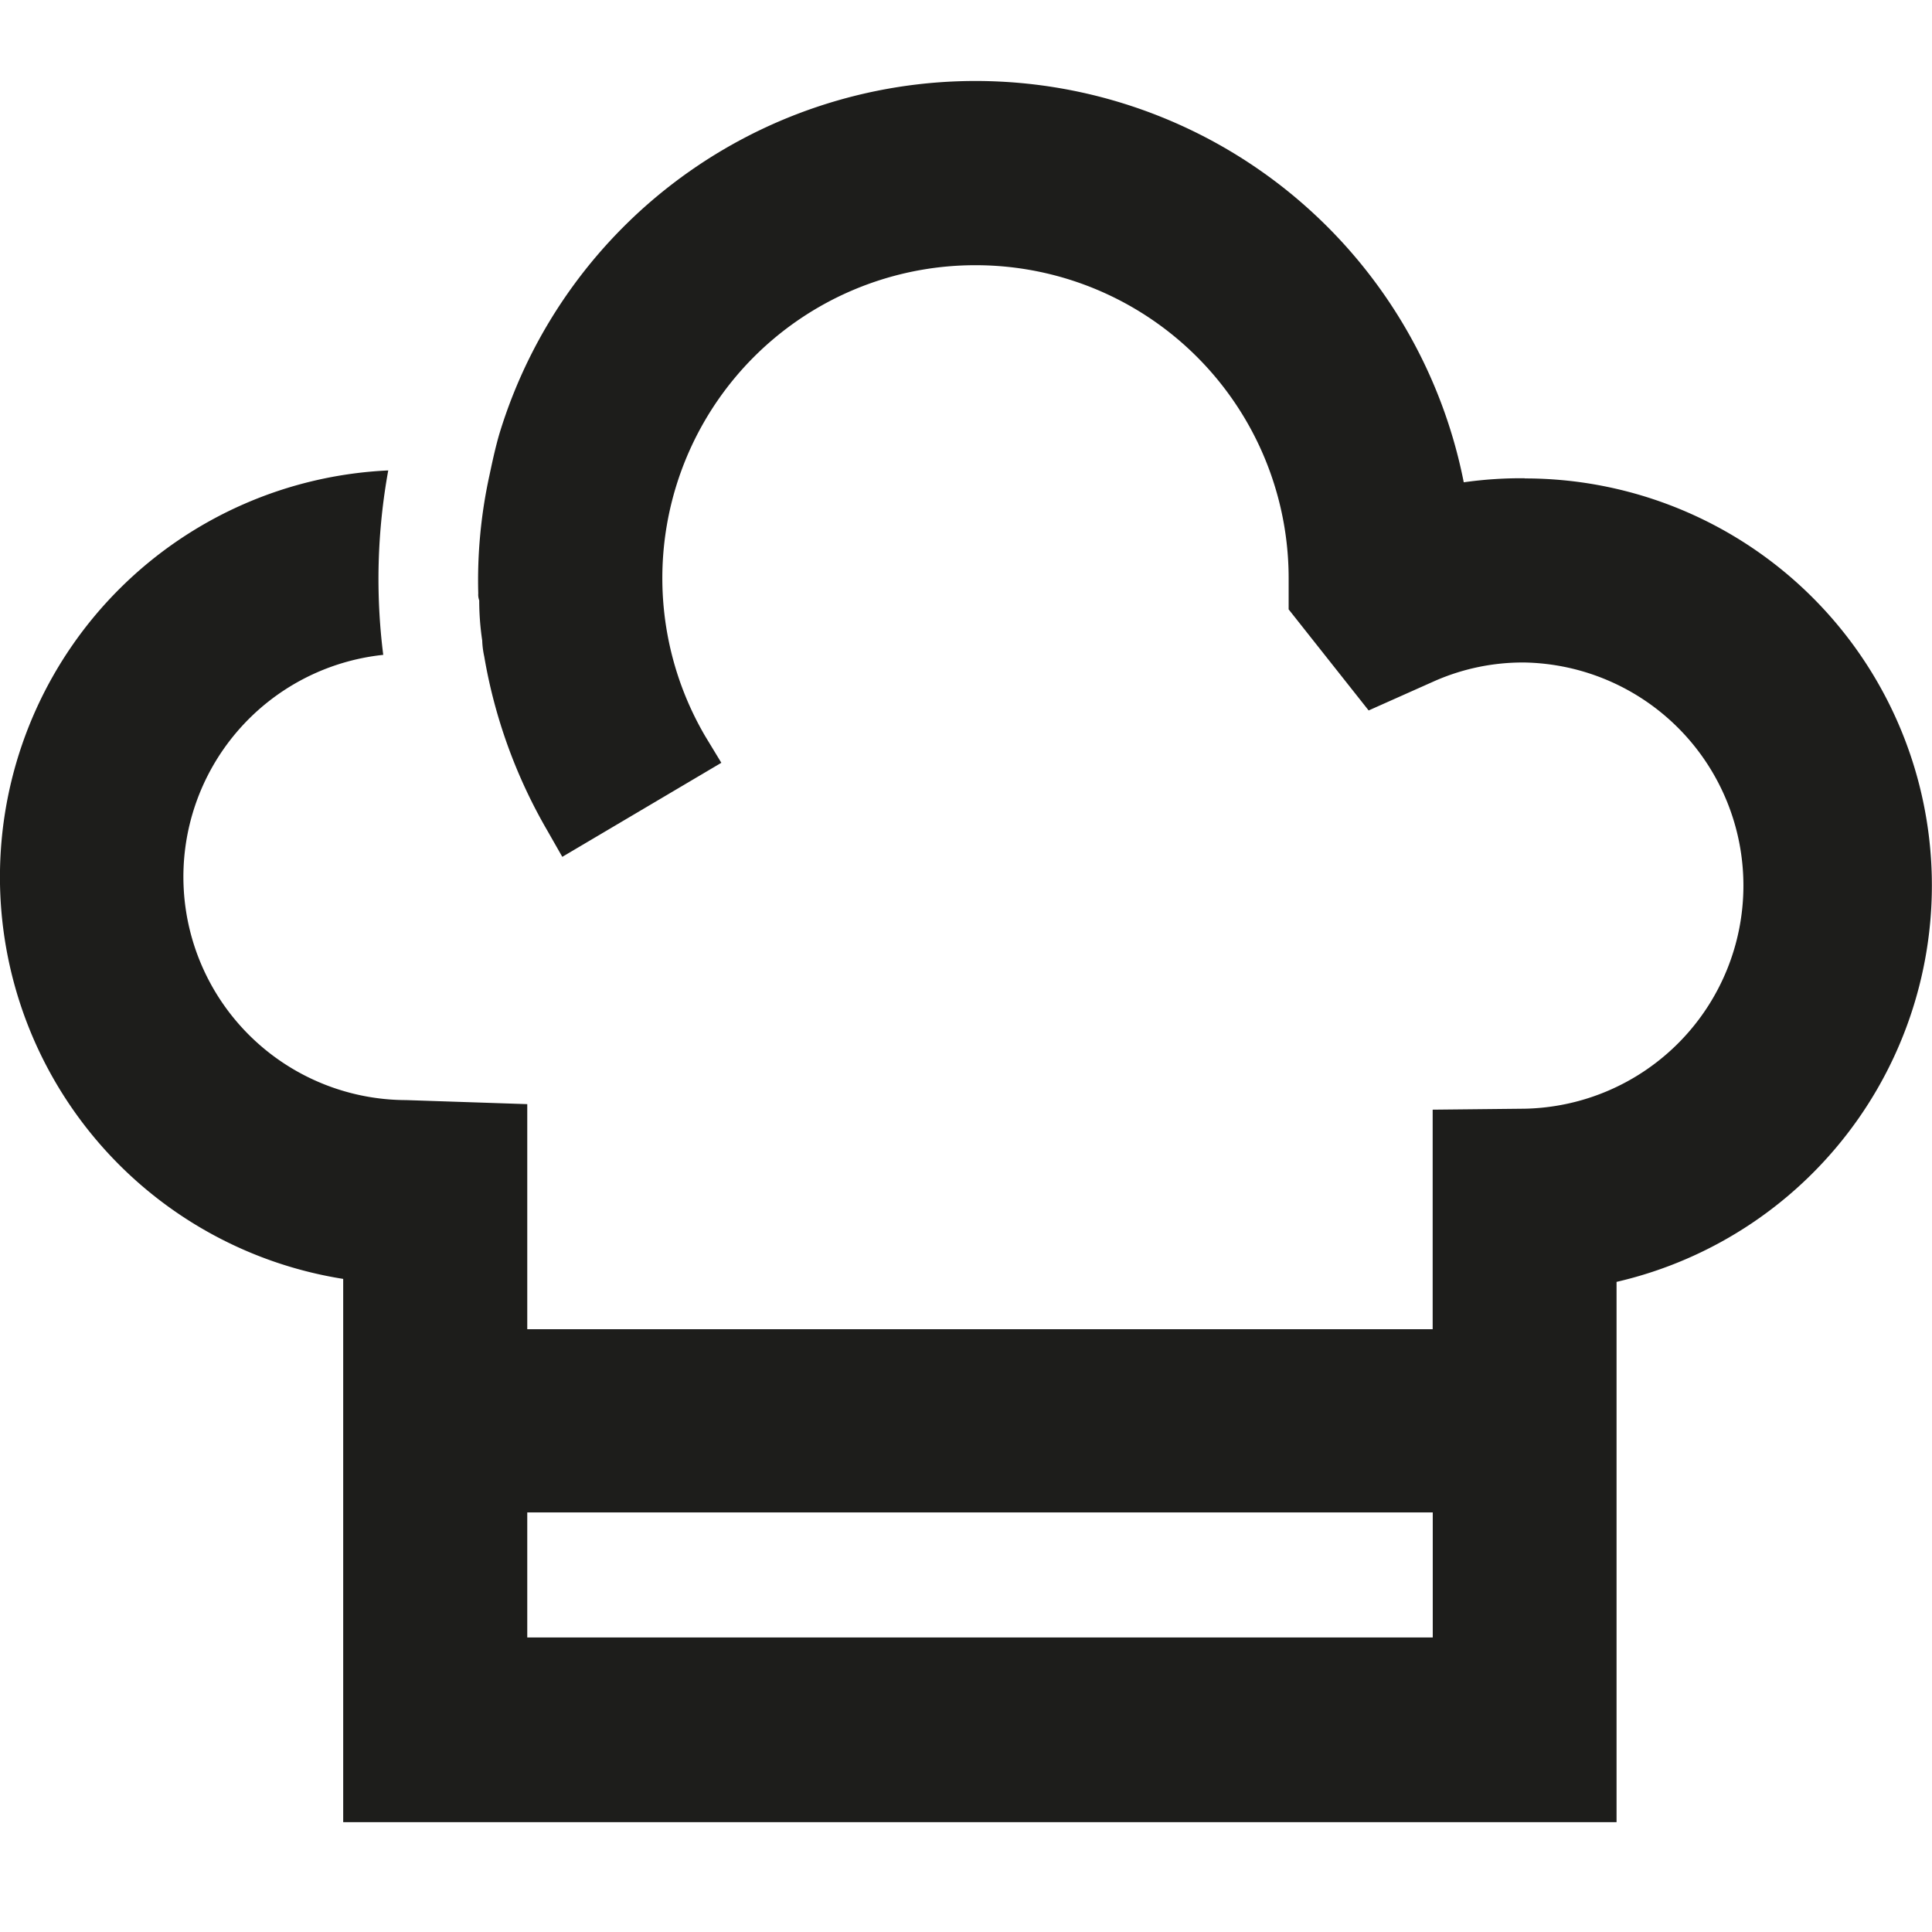 <svg xmlns="http://www.w3.org/2000/svg" width="22" height="22" viewBox="0 0 22 22">
  <g id="icon_recipe" transform="translate(-199 -500)">
    <rect id="사각형_457" data-name="사각형 457" width="22" height="22" transform="translate(199 500)" fill="none"/>
    <path id="패스_185" data-name="패스 185" d="M813.633,273.843a4.642,4.642,0,0,0-.695.046,5.667,5.667,0,0,0-10.983-.547c-.046.159-.08.319-.114.479a5.591,5.591,0,0,0-.125,1.333.194.194,0,0,0,.011.08,3.078,3.078,0,0,0,.034.456,1.006,1.006,0,0,0,.023.182,5.927,5.927,0,0,0,.718,1.982l.171.3,1.811-1.071-.182-.3a3.563,3.563,0,0,1,3.076-5.366,3.564,3.564,0,0,1,3.566,3.566v.353l.911,1.151.74-.33a2.49,2.49,0,0,1,1.037-.216,2.541,2.541,0,0,1,0,5.081l-1.048.011v2.5H802.274v-2.563l-1.378-.046a2.542,2.542,0,0,1-.262-5.07,6.917,6.917,0,0,1,.057-2.1,4.634,4.634,0,0,0-.513,9.206v6.186h14.5v-6.152a4.634,4.634,0,0,0-1.048-9.149Zm-1.048,13.2H802.274v-1.424h10.311Z" transform="translate(-597.27 231.603)" fill="#1d1d1b"/>
  </g>
</svg>
